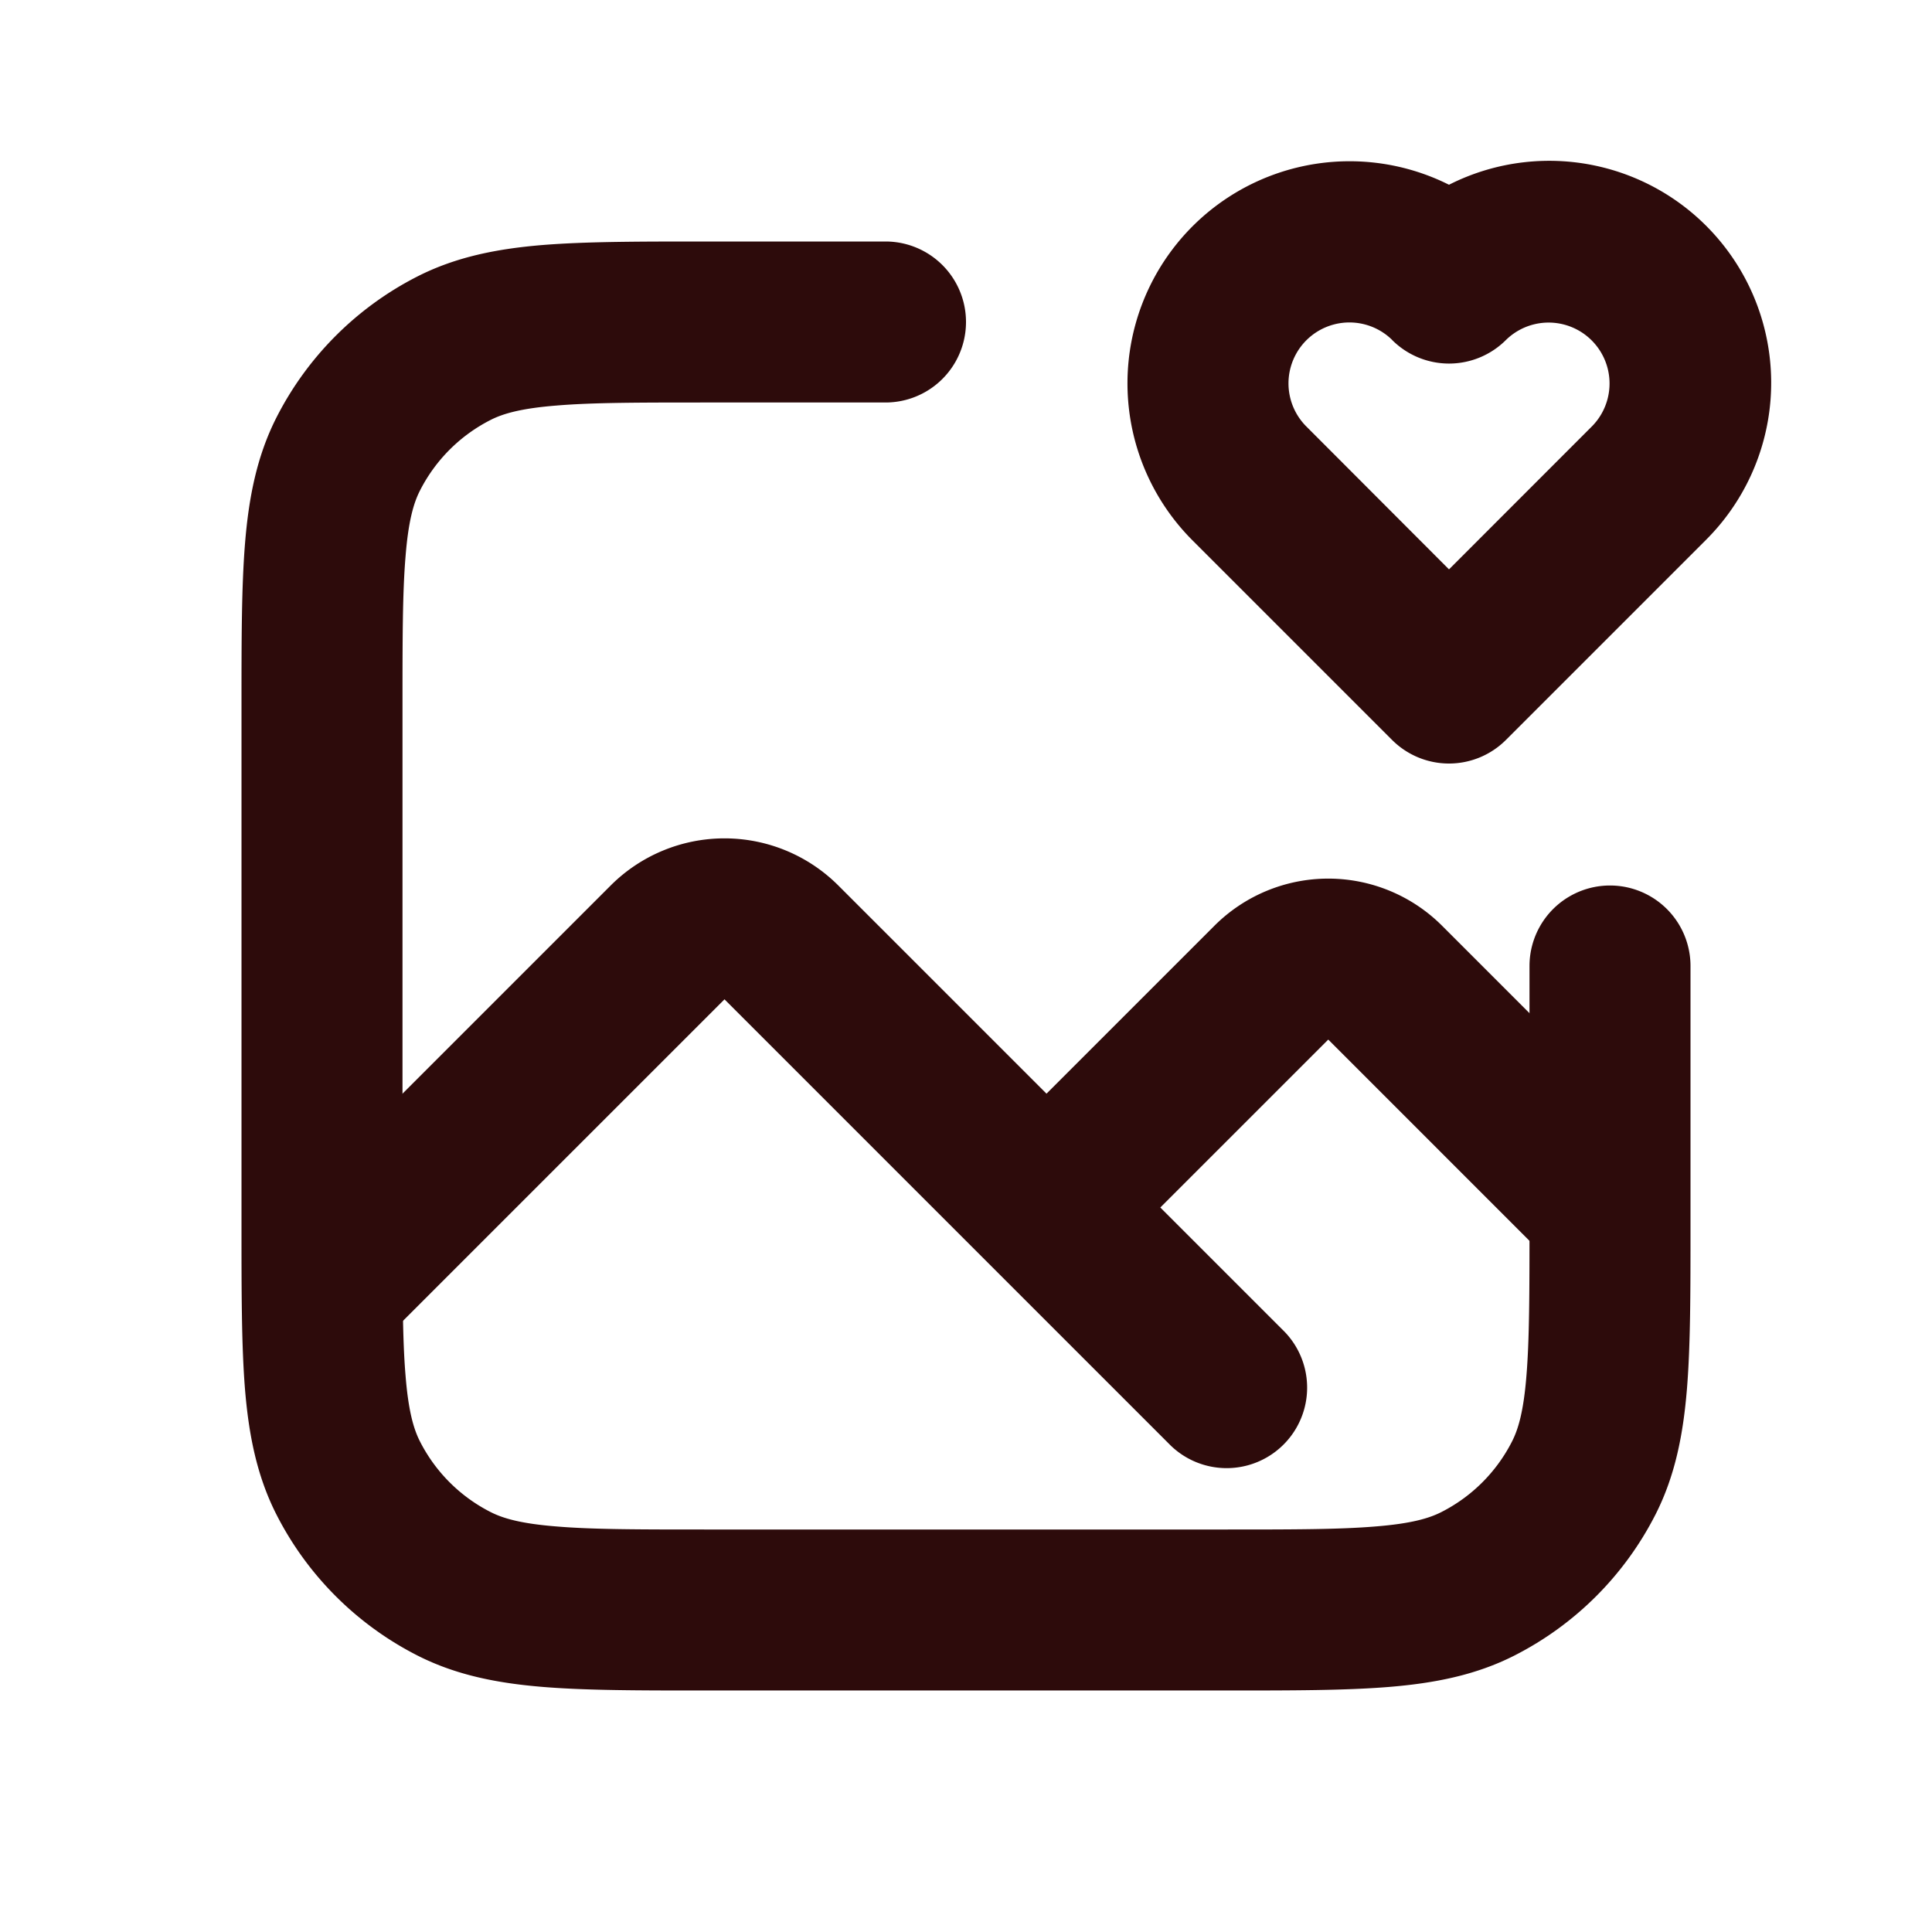 <svg width="48" height="48" fill="#2d0b0b" viewBox="0 0 24 24" xmlns="http://www.w3.org/2000/svg">
<path fill-rule="evenodd" d="M8.759 3H11a1 1 0 1 1 0 2H8.8c-.857 0-1.439 0-1.889.038-.438.035-.663.1-.819.18a2 2 0 0 0-.874.874c-.08.156-.145.38-.18.819C5 7.361 5 7.943 5 8.8v6.4c0 .857 0 1.439.038 1.889.035.438.1.663.18.819a2 2 0 0 0 .874.874c.156.08.38.145.819.18C7.361 19 7.943 19 8.8 19h6.4c.857 0 1.439 0 1.889-.038.438-.035.663-.1.819-.18a2 2 0 0 0 .874-.874c.08-.156.145-.38.18-.819.037-.45.038-1.032.038-1.889V12a1 1 0 1 1 2 0v3.241c0 .805 0 1.47-.044 2.01-.046.563-.145 1.08-.392 1.565a4 4 0 0 1-1.748 1.748c-.485.247-1.002.346-1.564.392-.541.044-1.206.044-2.01.044H8.758c-.805 0-1.47 0-2.01-.044-.563-.046-1.08-.145-1.565-.392a4 4 0 0 1-1.748-1.748c-.247-.485-.346-1.002-.392-1.564C3 16.71 3 16.046 3 15.242V8.758c0-.805 0-1.47.044-2.01.046-.563.145-1.08.392-1.565a4 4 0 0 1 1.748-1.748c.485-.247 1.002-.346 1.564-.392C7.29 3 7.954 3 8.758 3Z" clip-rule="evenodd"></path>
<path fill-rule="evenodd" d="M7.586 11a2 2 0 0 1 2.828 0L13 13.586l2.086-2.086a2 2 0 0 1 2.828 0l2.793 2.793a1 1 0 0 1-1.414 1.414L16.5 12.914 14.414 15l1.543 1.543a1 1 0 0 1-1.414 1.414L9 12.414l-4.293 4.293a1 1 0 0 1-1.414-1.414L7.586 11Z" clip-rule="evenodd"></path>
<path fill-rule="evenodd" d="M17.293 4.222a.757.757 0 0 0-1.071 1.07L18 7.073l1.778-1.779a.757.757 0 0 0-1.07-1.071 1 1 0 0 1-1.415 0ZM18 2.295a2.759 2.759 0 0 0-3.192 4.412l2.485 2.485a1 1 0 0 0 1.414 0l2.485-2.485A2.757 2.757 0 0 0 18 2.295Z" clip-rule="evenodd"></path>
</svg>
